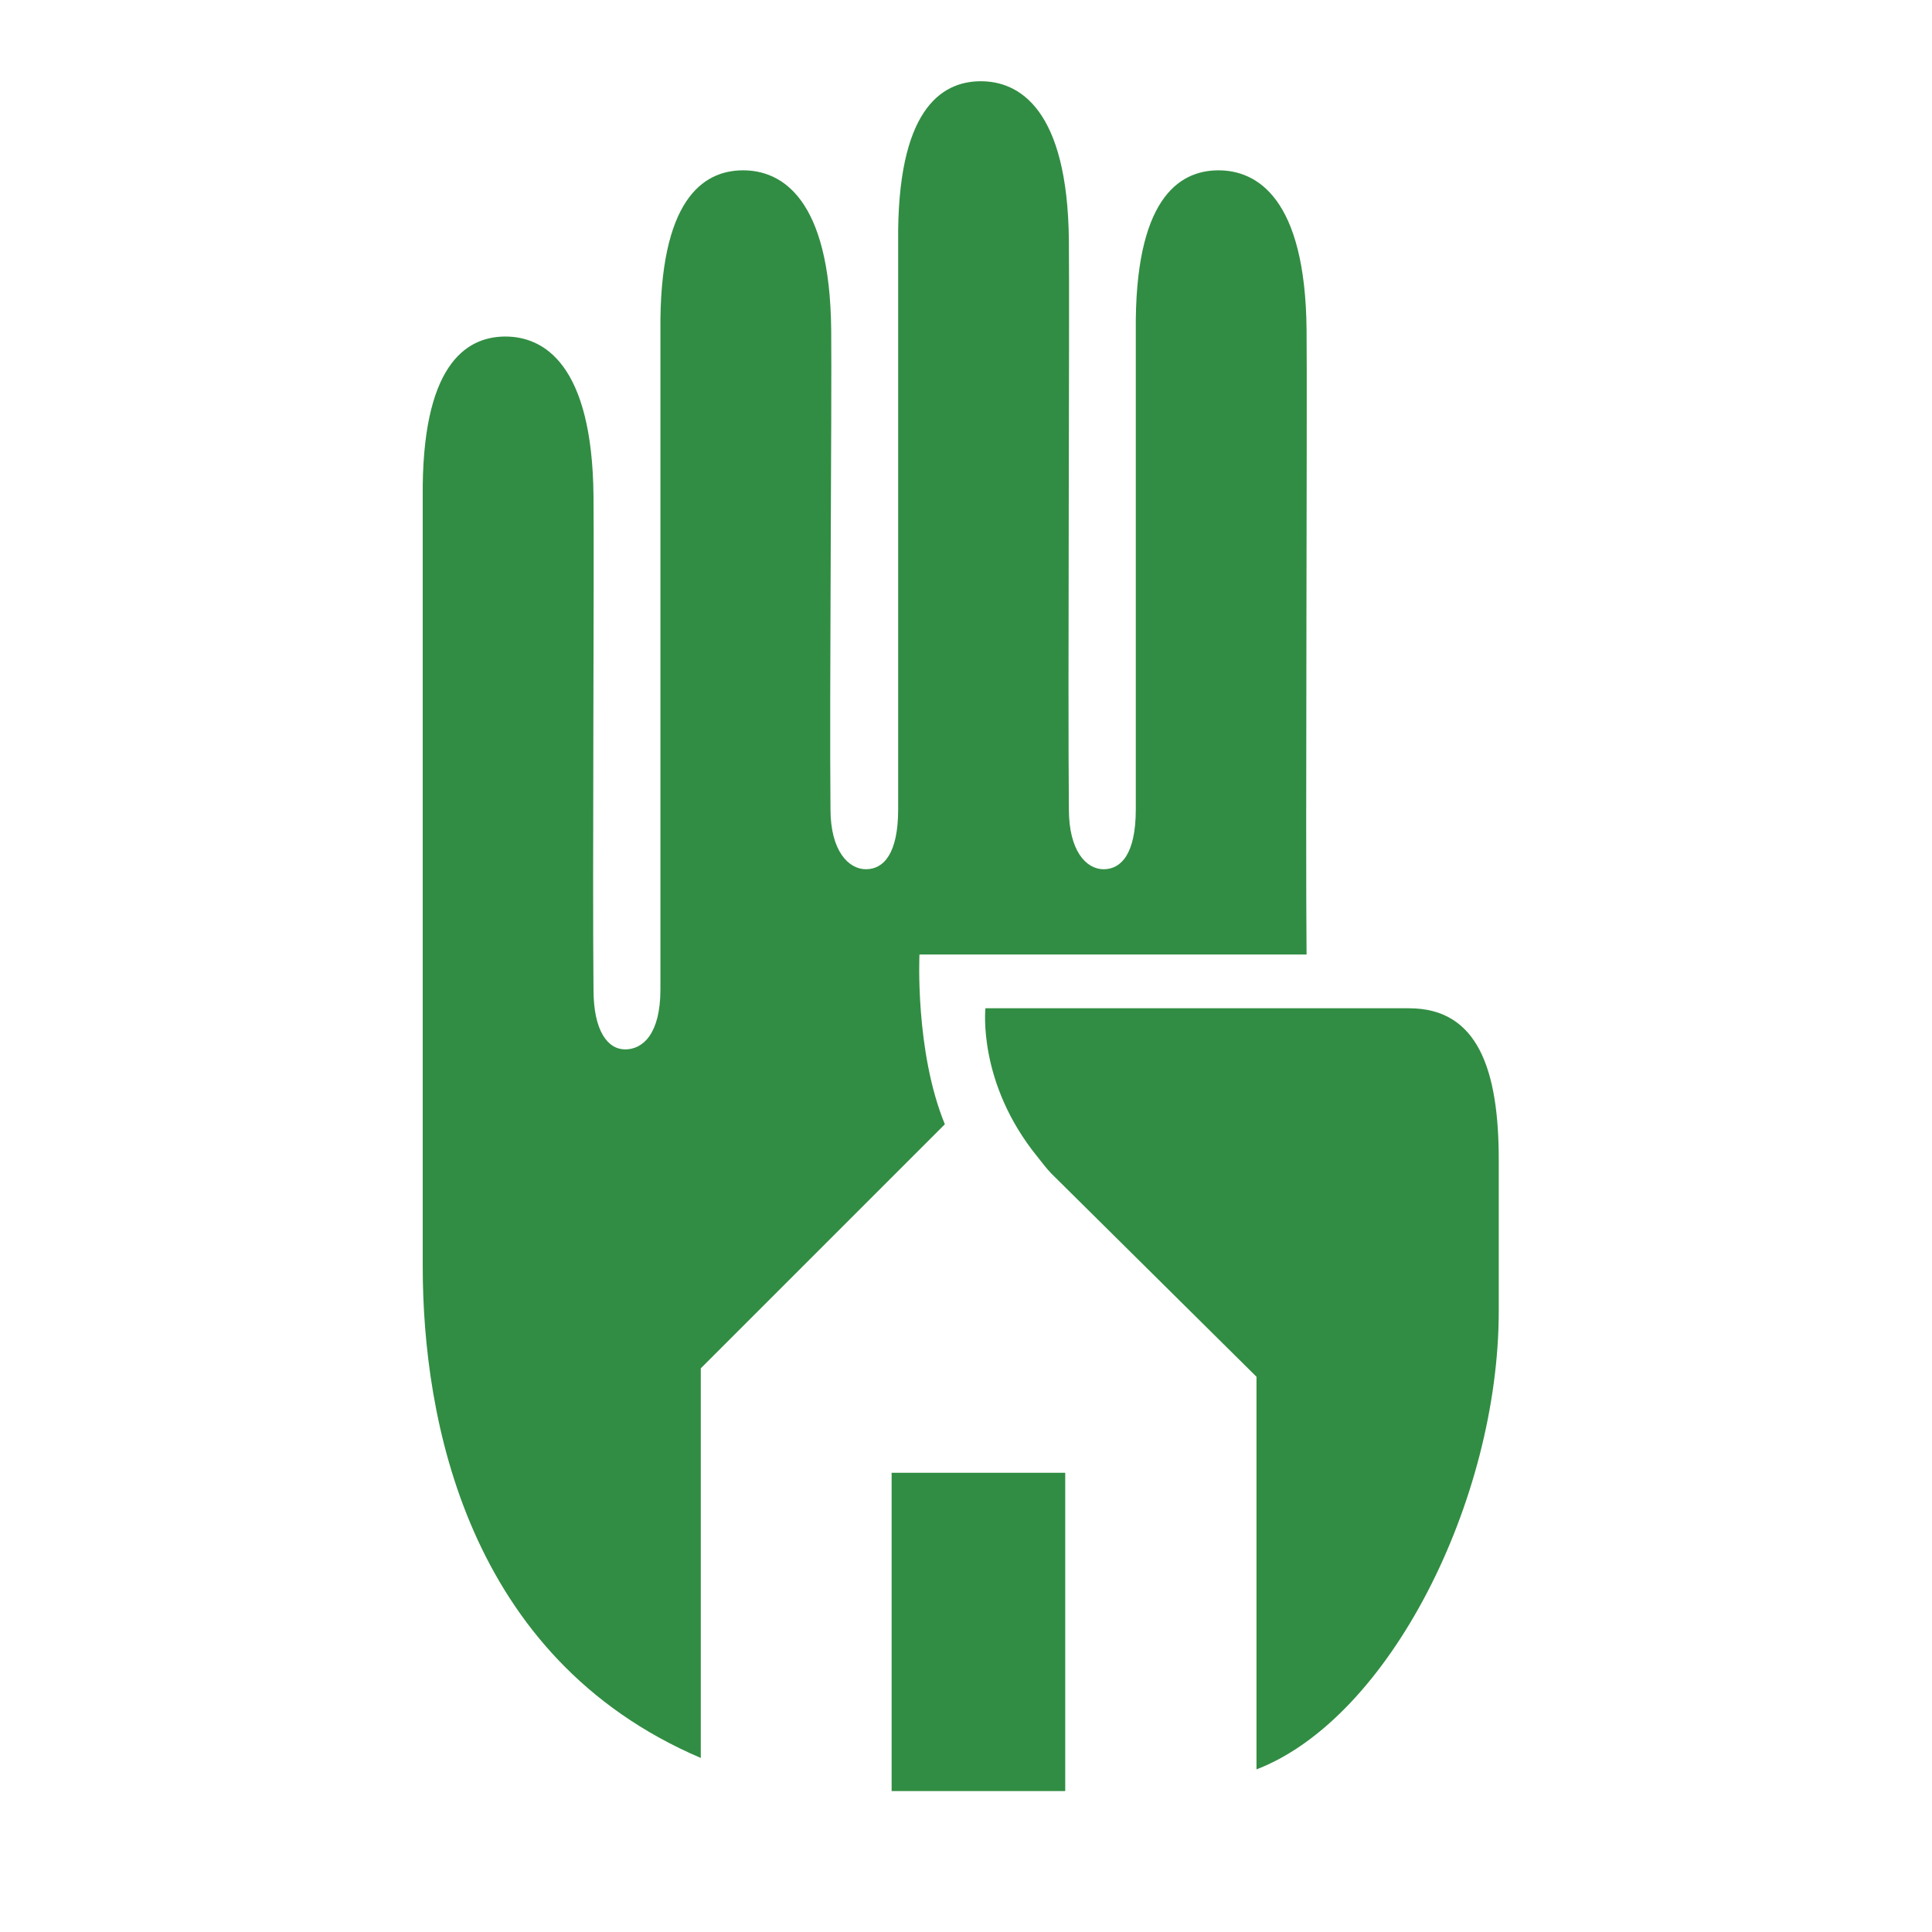 <?xml version="1.0" encoding="UTF-8"?><svg id="a" xmlns="http://www.w3.org/2000/svg" viewBox="0 0 360 360"><defs><style>.c{fill:#318d43;}.c,.d{stroke-width:0px;}.d{fill:#318d43;}</style></defs><path class="d" d="M171.33,177.86h72.13c-.21-20.97.14-102.72,0-116.45-.24-24.47-9.22-29.75-16.57-29.67-7.34.08-15.49,5.5-15.25,29.97v89.09c0,8.3-2.72,11.17-5.99,11.17s-6.48-3.44-6.48-11.17c-.21-20.98.14-92.26,0-105.99-.24-24.47-9.22-29.75-16.57-29.67-7.34.08-15.49,5.5-15.24,29.97v105.69c0,8.3-2.73,11.17-6,11.17s-6.61-3.44-6.61-11.17c-.21-20.98.27-75.66.13-89.39-.25-24.47-9.22-29.75-16.57-29.67-7.34.08-15.49,5.5-15.25,29.97v122.66c0,8.3-3.29,11.17-6.56,11.17s-5.91-3.44-5.91-11.17c-.21-20.98.14-78.25,0-91.98-.24-24.48-9.22-29.75-16.57-29.68-7.34.08-15.49,5.5-15.25,29.98v143.32c0,28.21,8.15,72.9,51.81,91.56v-72.6l45.48-45.48c-5.6-13.64-4.73-31.64-4.73-31.64"/><polygon class="c" points="181.53 274.43 166.14 274.43 166.14 333.74 177.94 333.74 198.49 333.74 198.49 274.43 181.53 274.43"/><path class="c" d="M262.6,187.87h-78.98s-1.53,13.93,9.75,27.75c.82,1.01,1.54,2.02,2.51,3.03l36.85,36.5,1.4,1.39v73.16c24.74-9.52,45.14-50.16,45.14-85.4v-28.21c0-16.67-3.85-28.21-16.67-28.21"/></svg>